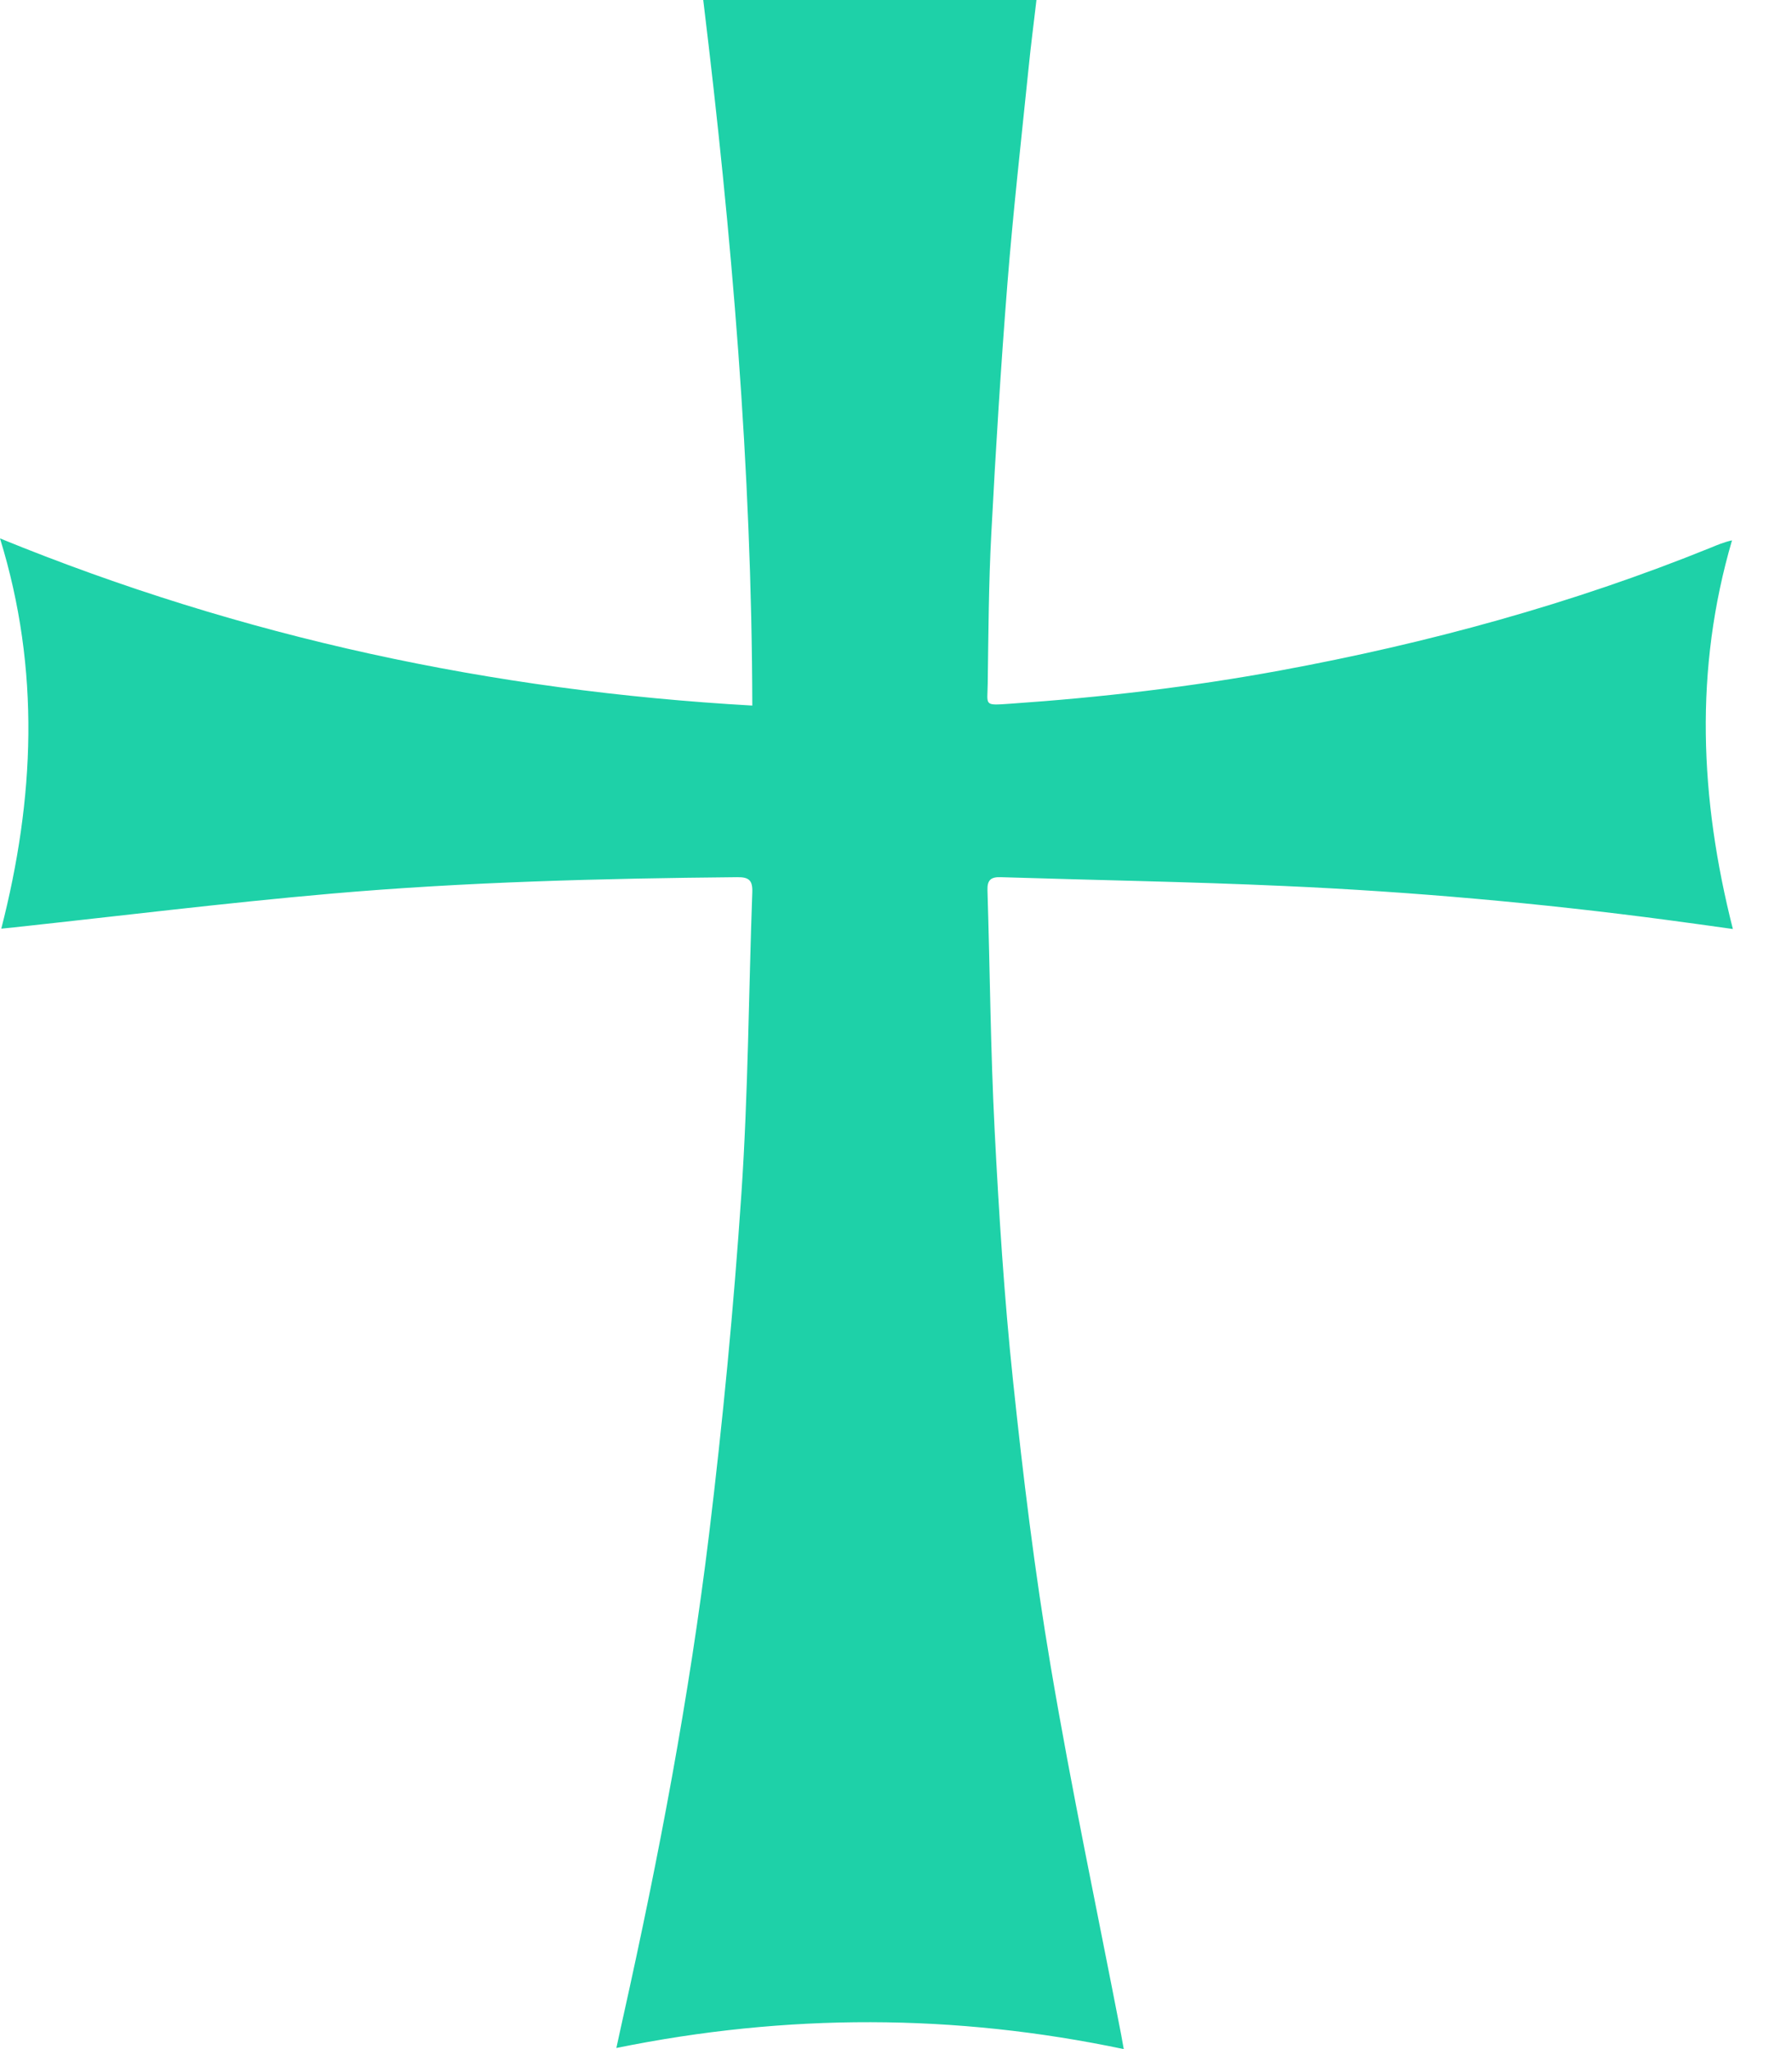 <svg width="21" height="24" viewBox="0 0 21 24" fill="none" xmlns="http://www.w3.org/2000/svg">
<path d="M7.223 23.987C7.255 23.842 7.28 23.723 7.307 23.604C7.722 21.741 8.078 19.867 8.309 17.974C8.47 16.648 8.598 15.317 8.688 13.985C8.768 12.809 8.773 11.629 8.816 10.45C8.821 10.31 8.776 10.272 8.638 10.274C7.05 10.289 5.462 10.329 3.88 10.467C2.641 10.575 1.406 10.728 0.17 10.861C0.133 10.865 0.096 10.869 0.015 10.877C0.405 9.358 0.476 7.849 0 6.306C2.85 7.47 5.771 8.091 8.816 8.264C8.81 5.483 8.575 2.744 8.241 0C9.545 0 10.838 0 12.146 0C12.114 0.277 12.079 0.54 12.053 0.804C11.967 1.645 11.872 2.486 11.805 3.33C11.728 4.301 11.668 5.274 11.617 6.248C11.586 6.832 11.583 7.417 11.575 8.002C11.572 8.267 11.522 8.264 11.841 8.242C12.902 8.169 13.957 8.046 15.003 7.853C16.733 7.534 18.421 7.074 20.052 6.413C20.125 6.383 20.198 6.351 20.297 6.329C19.854 7.841 19.918 9.349 20.307 10.881C20.022 10.841 19.783 10.808 19.544 10.776C18.05 10.578 16.55 10.444 15.045 10.377C13.94 10.327 12.834 10.309 11.728 10.274C11.61 10.27 11.568 10.309 11.572 10.428C11.601 11.365 11.608 12.302 11.656 13.238C11.706 14.216 11.768 15.194 11.871 16.168C11.989 17.288 12.125 18.408 12.313 19.518C12.557 20.962 12.861 22.395 13.139 23.833C13.148 23.879 13.156 23.925 13.169 24C11.189 23.584 9.223 23.58 7.223 23.987Z" fill="#1ED1A8"/>
</svg>
